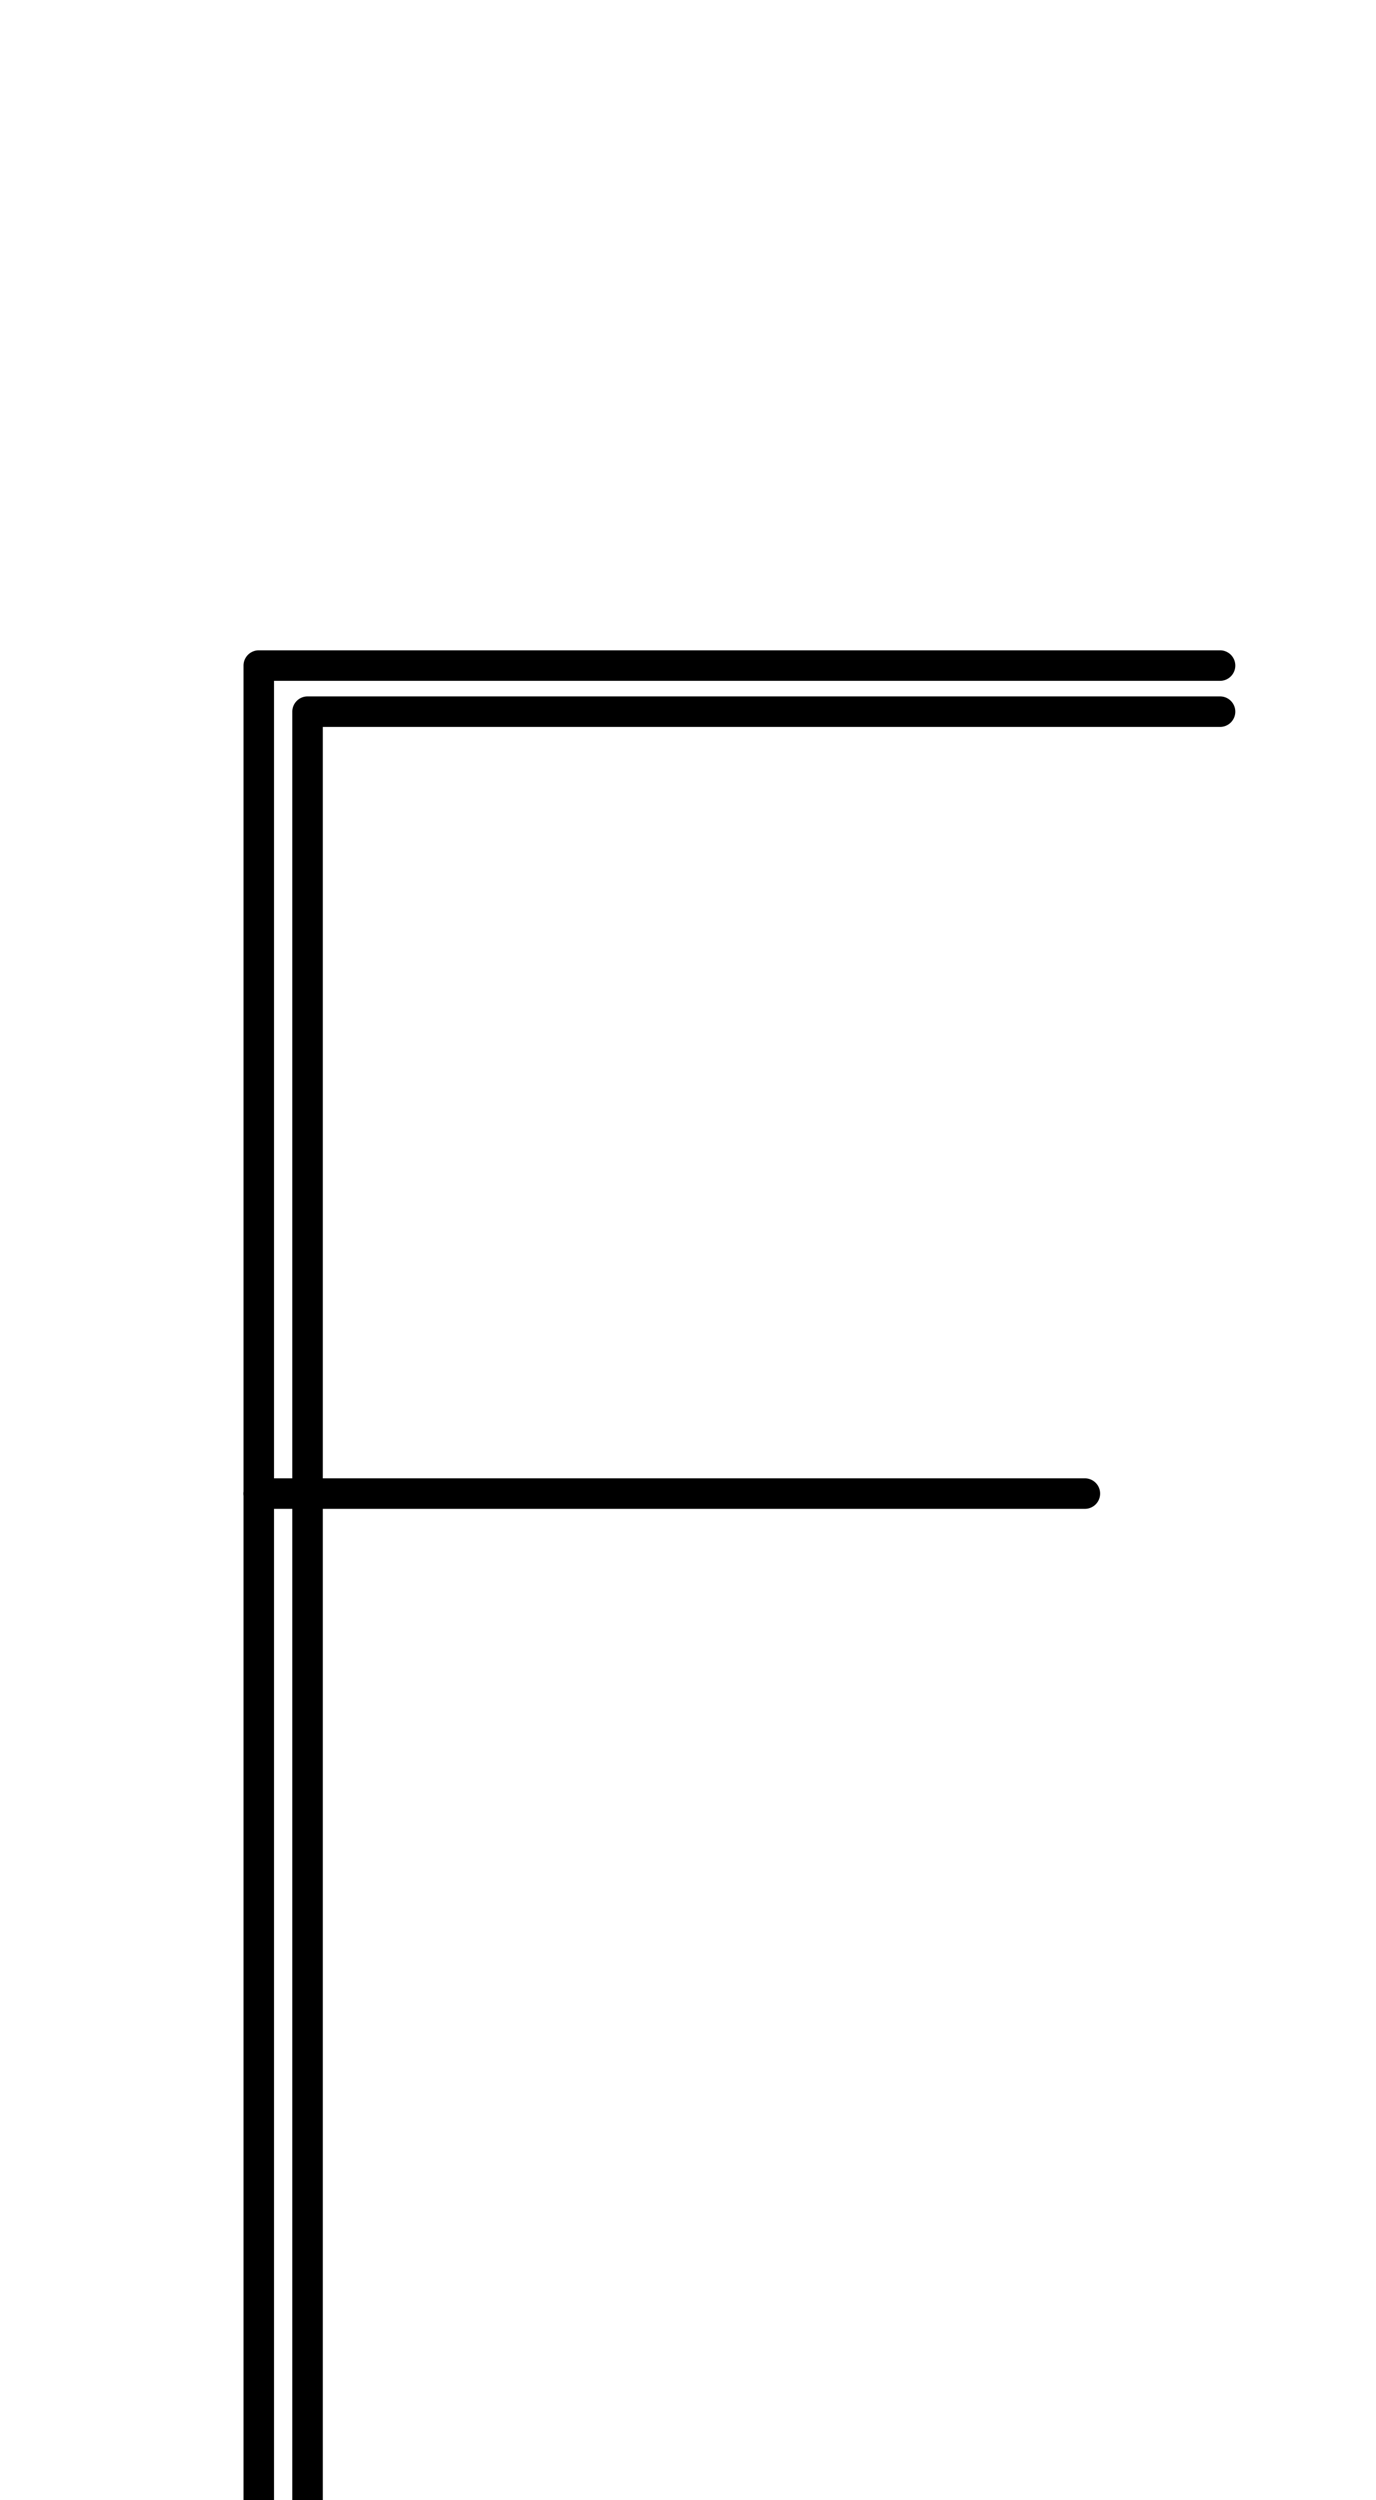 <?xml version="1.0" encoding="UTF-8" standalone="no"?>
<!--?xml version="1.0" encoding="UTF-8" standalone="no"?-->

<svg
   xmlns:dc="http://purl.org/dc/elements/1.1/"
   xmlns:cc="http://creativecommons.org/ns#"
   xmlns:rdf="http://www.w3.org/1999/02/22-rdf-syntax-ns#"
   xmlns:svg="http://www.w3.org/2000/svg"
   xmlns="http://www.w3.org/2000/svg"
   xmlns:sodipodi="http://sodipodi.sourceforge.net/DTD/sodipodi-0.dtd"
   xmlns:inkscape="http://www.inkscape.org/namespaces/inkscape"
   version="1.1"
   viewBox="0 -288 1128 2048"
   id="svg6"
   sodipodi:docname="F.svg"
   width="1128"
   height="2048"
   inkscape:version="0.92.1 r">
  <defs
     id="defs10" />
  <sodipodi:namedview
     pagecolor="#ffffff"
     bordercolor="#666666"
     borderopacity="1"
     objecttolerance="10"
     gridtolerance="10"
     guidetolerance="10"
     inkscape:pageopacity="0"
     inkscape:pageshadow="2"
     inkscape:window-width="1364"
     inkscape:window-height="730"
     id="namedview8"
     showgrid="false"
     inkscape:zoom="0.19397159"
     inkscape:cx="-65.106657"
     inkscape:cy="965.01191"
     inkscape:window-x="0"
     inkscape:window-y="18"
     inkscape:window-maximized="0"
     inkscape:current-layer="layer3"
     showguides="true"
     inkscape:guide-bbox="true">
    <sodipodi:guide
       position="979.556,511.59"
       orientation="0,1"
       id="guide911"
       inkscape:locked="false" />
  </sodipodi:namedview>
  <g
     inkscape:groupmode="layer"
     id="layer3"
     inkscape:label="trace">
    <path
       style="color:#000000;font-style:normal;font-variant:normal;font-weight:normal;font-stretch:normal;font-size:medium;line-height:normal;font-family:sans-serif;font-variant-ligatures:normal;font-variant-position:normal;font-variant-caps:normal;font-variant-numeric:normal;font-variant-alternates:normal;font-feature-settings:normal;text-indent:0;text-align:start;text-decoration:none;text-decoration-line:none;text-decoration-style:solid;text-decoration-color:#000000;letter-spacing:normal;word-spacing:normal;text-transform:none;writing-mode:lr-tb;direction:ltr;text-orientation:mixed;dominant-baseline:auto;baseline-shift:baseline;text-anchor:start;white-space:normal;shape-padding:0;clip-rule:nonzero;display:inline;overflow:visible;visibility:visible;opacity:1;isolation:auto;mix-blend-mode:normal;color-interpolation:sRGB;color-interpolation-filters:linearRGB;solid-color:#000000;solid-opacity:1;vector-effect:none;fill:#000000;fill-opacity:1;fill-rule:evenodd;stroke:none;stroke-width:25;stroke-linecap:round;stroke-linejoin:round;stroke-miterlimit:4;stroke-dasharray:none;stroke-dashoffset:0;stroke-opacity:1;color-rendering:auto;image-rendering:auto;shape-rendering:auto;text-rendering:auto;enable-background:accumulate"
       d="M 212.133 532.74 A 12.501 12.501 0 0 0 199.633 545.24 L 199.633 1221.853 A 12.501 12.501 0 0 0 199.633 1225.275 L 199.633 2048 A 12.501 12.501 0 1 0 224.633 2048 L 224.633 1236.047 L 239.623 1236.047 L 239.623 2048 A 12.501 12.501 0 1 0 264.623 2048 L 264.623 1236.049 L 888.719 1236.049 A 12.501 12.501 0 0 0 888.773 1236.047 L 889.186 1236.047 A 12.501 12.501 0 1 0 889.186 1211.047 L 264.623 1211.047 L 264.623 595.5 L 1000 595.5 A 12.501 12.501 0 1 0 1000 570.5 L 252.123 570.5 A 12.501 12.501 0 0 0 239.623 583 L 239.623 1211.047 L 224.633 1211.047 L 224.633 557.74 L 1000 557.74 A 12.501 12.501 0 1 0 1000 532.74 L 212.133 532.74 z "
       transform="translate(0,-288)"
       id="path5236-7-72-2" />
  </g>
</svg>
